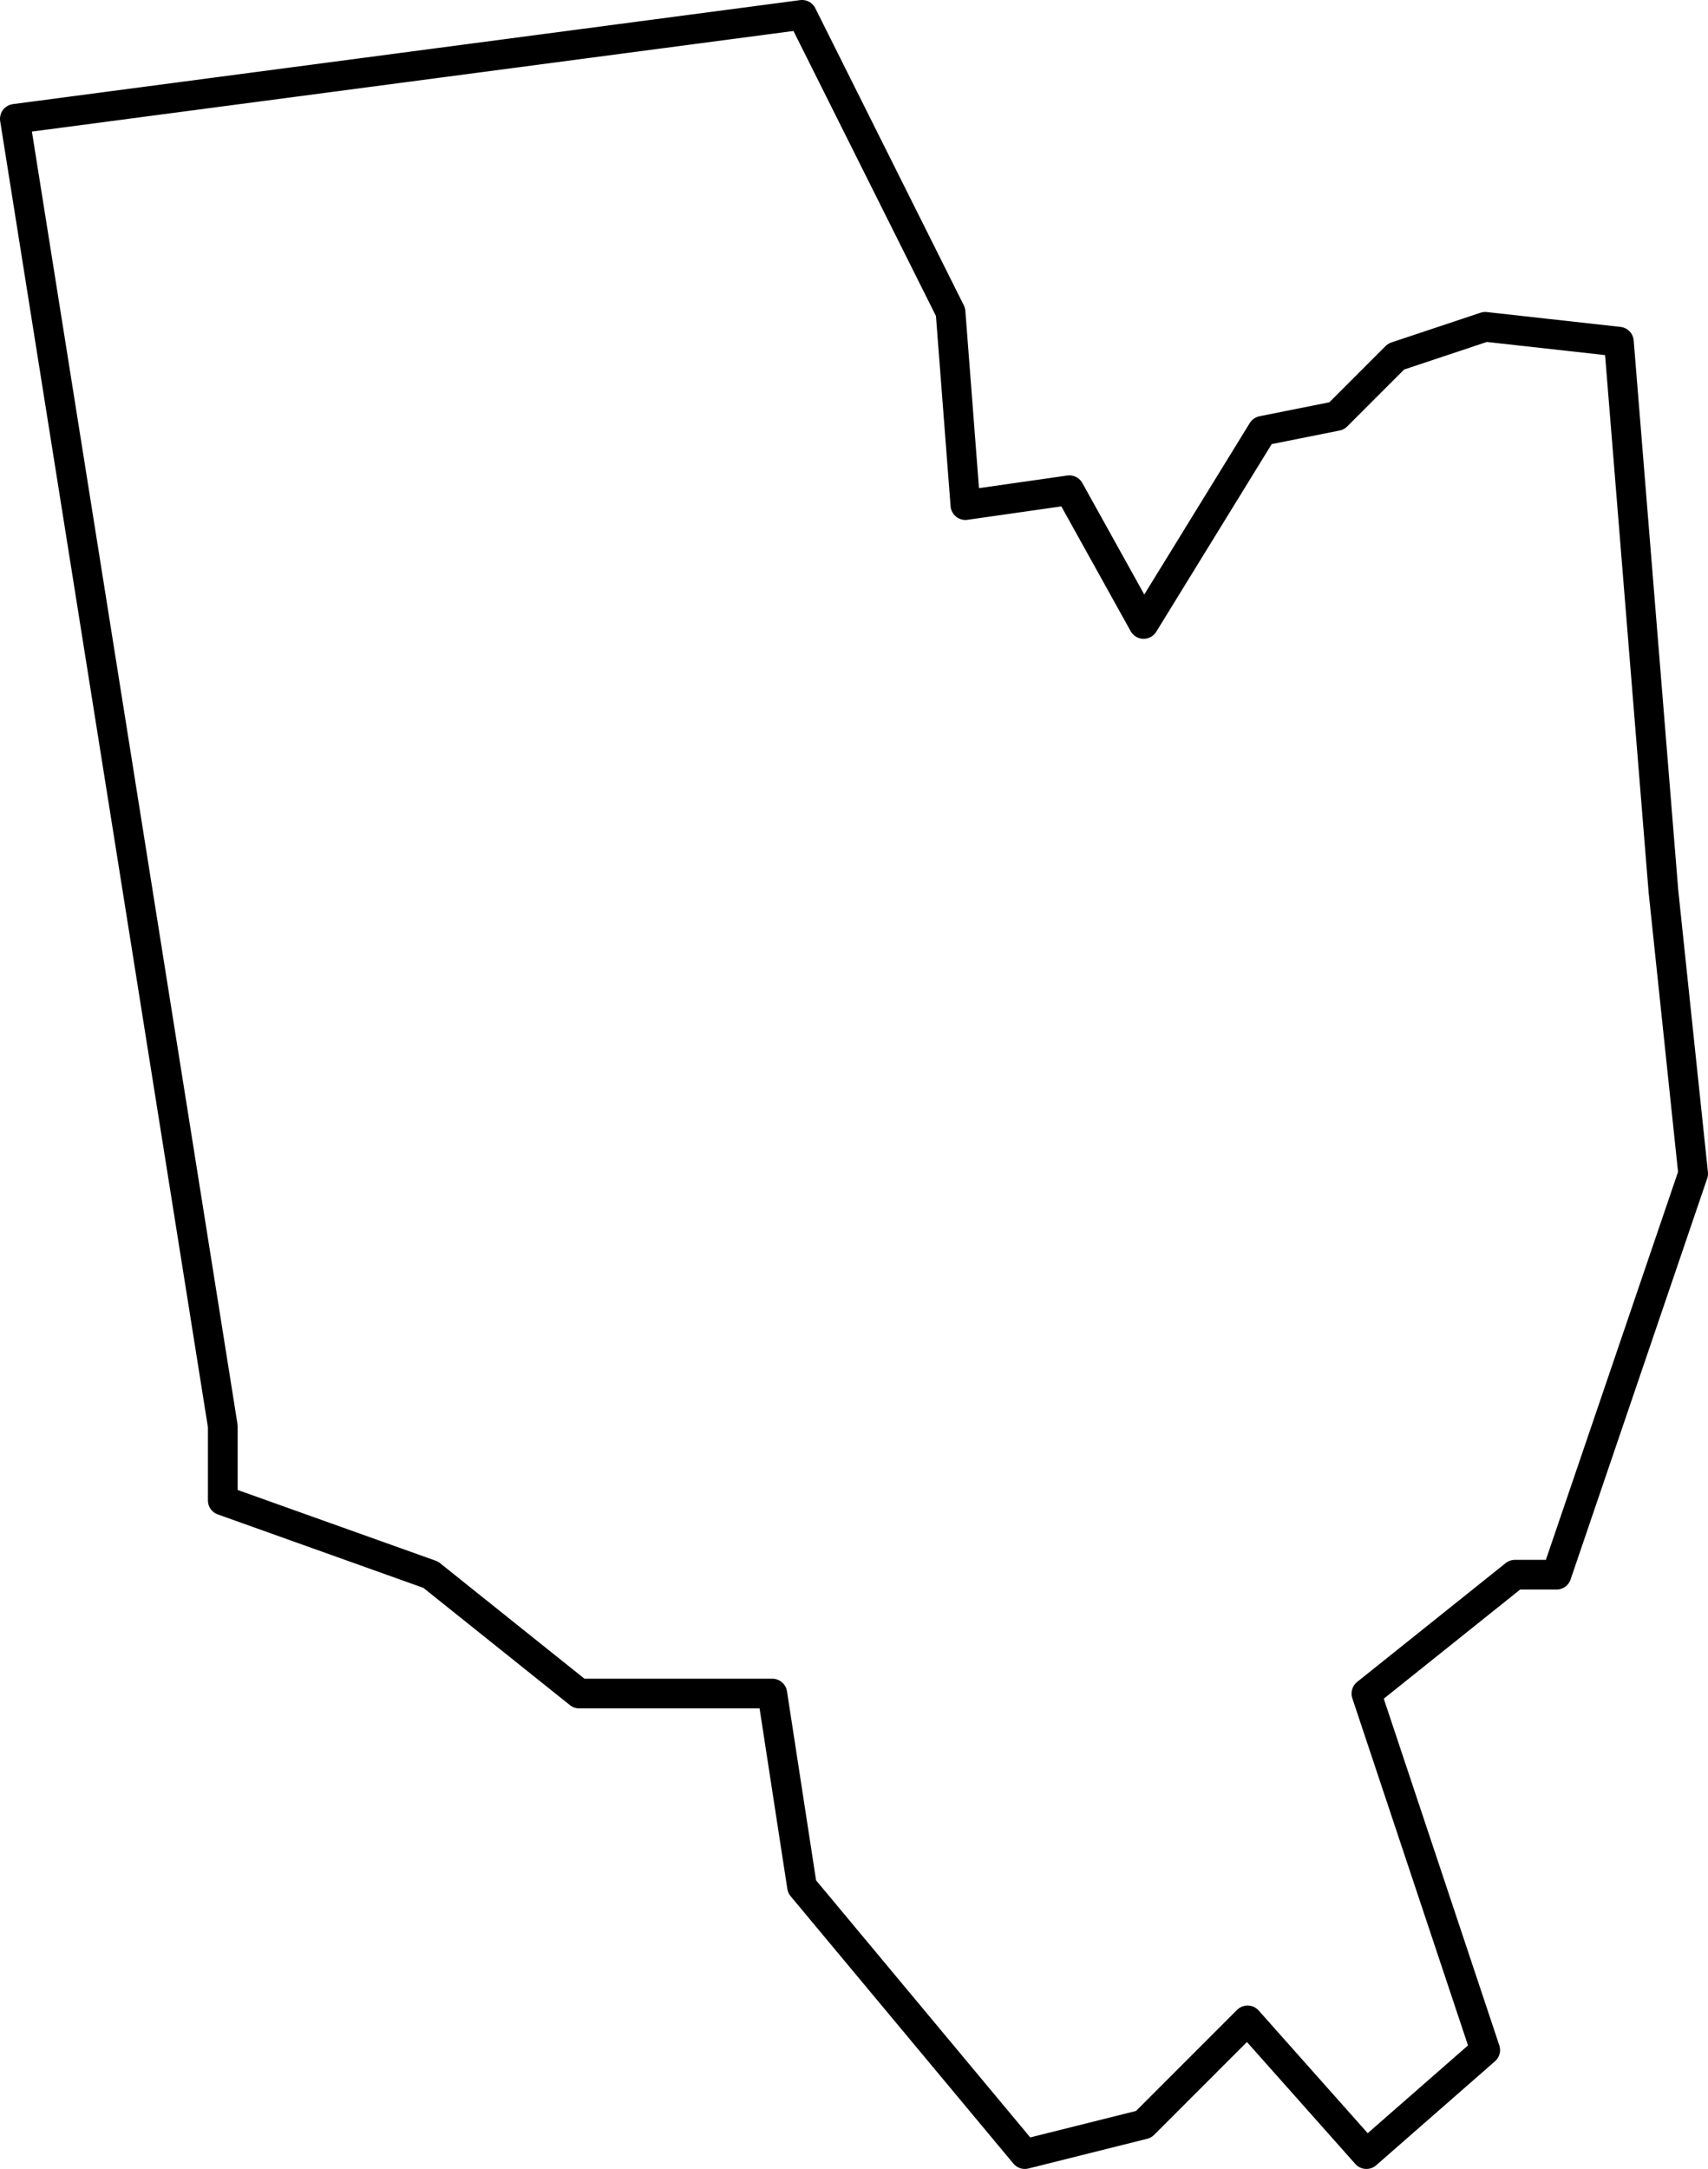 <svg xmlns="http://www.w3.org/2000/svg" viewBox="0 0 115 146"><defs><style>.cls-1{fill:none;stroke:#000;stroke-linejoin:round;stroke-width:2px;}</style></defs><title>Saratoga</title><g id="Layer_2" data-name="Layer 2"><g id="Layer_2-2" data-name="Layer 2"><polygon class="cls-1" points="54 1 1 8 15 96 15 101 29 106 39 114 52 114 54 127 69 145 77 143 84 136 92 145 100 138 92 114 102 106 104.8 106 114 79 112 60 109 23 100 22 94 24 90 28 85 29 77 42 72 33 65 34 64 21 54 1"/></g></g></svg>
